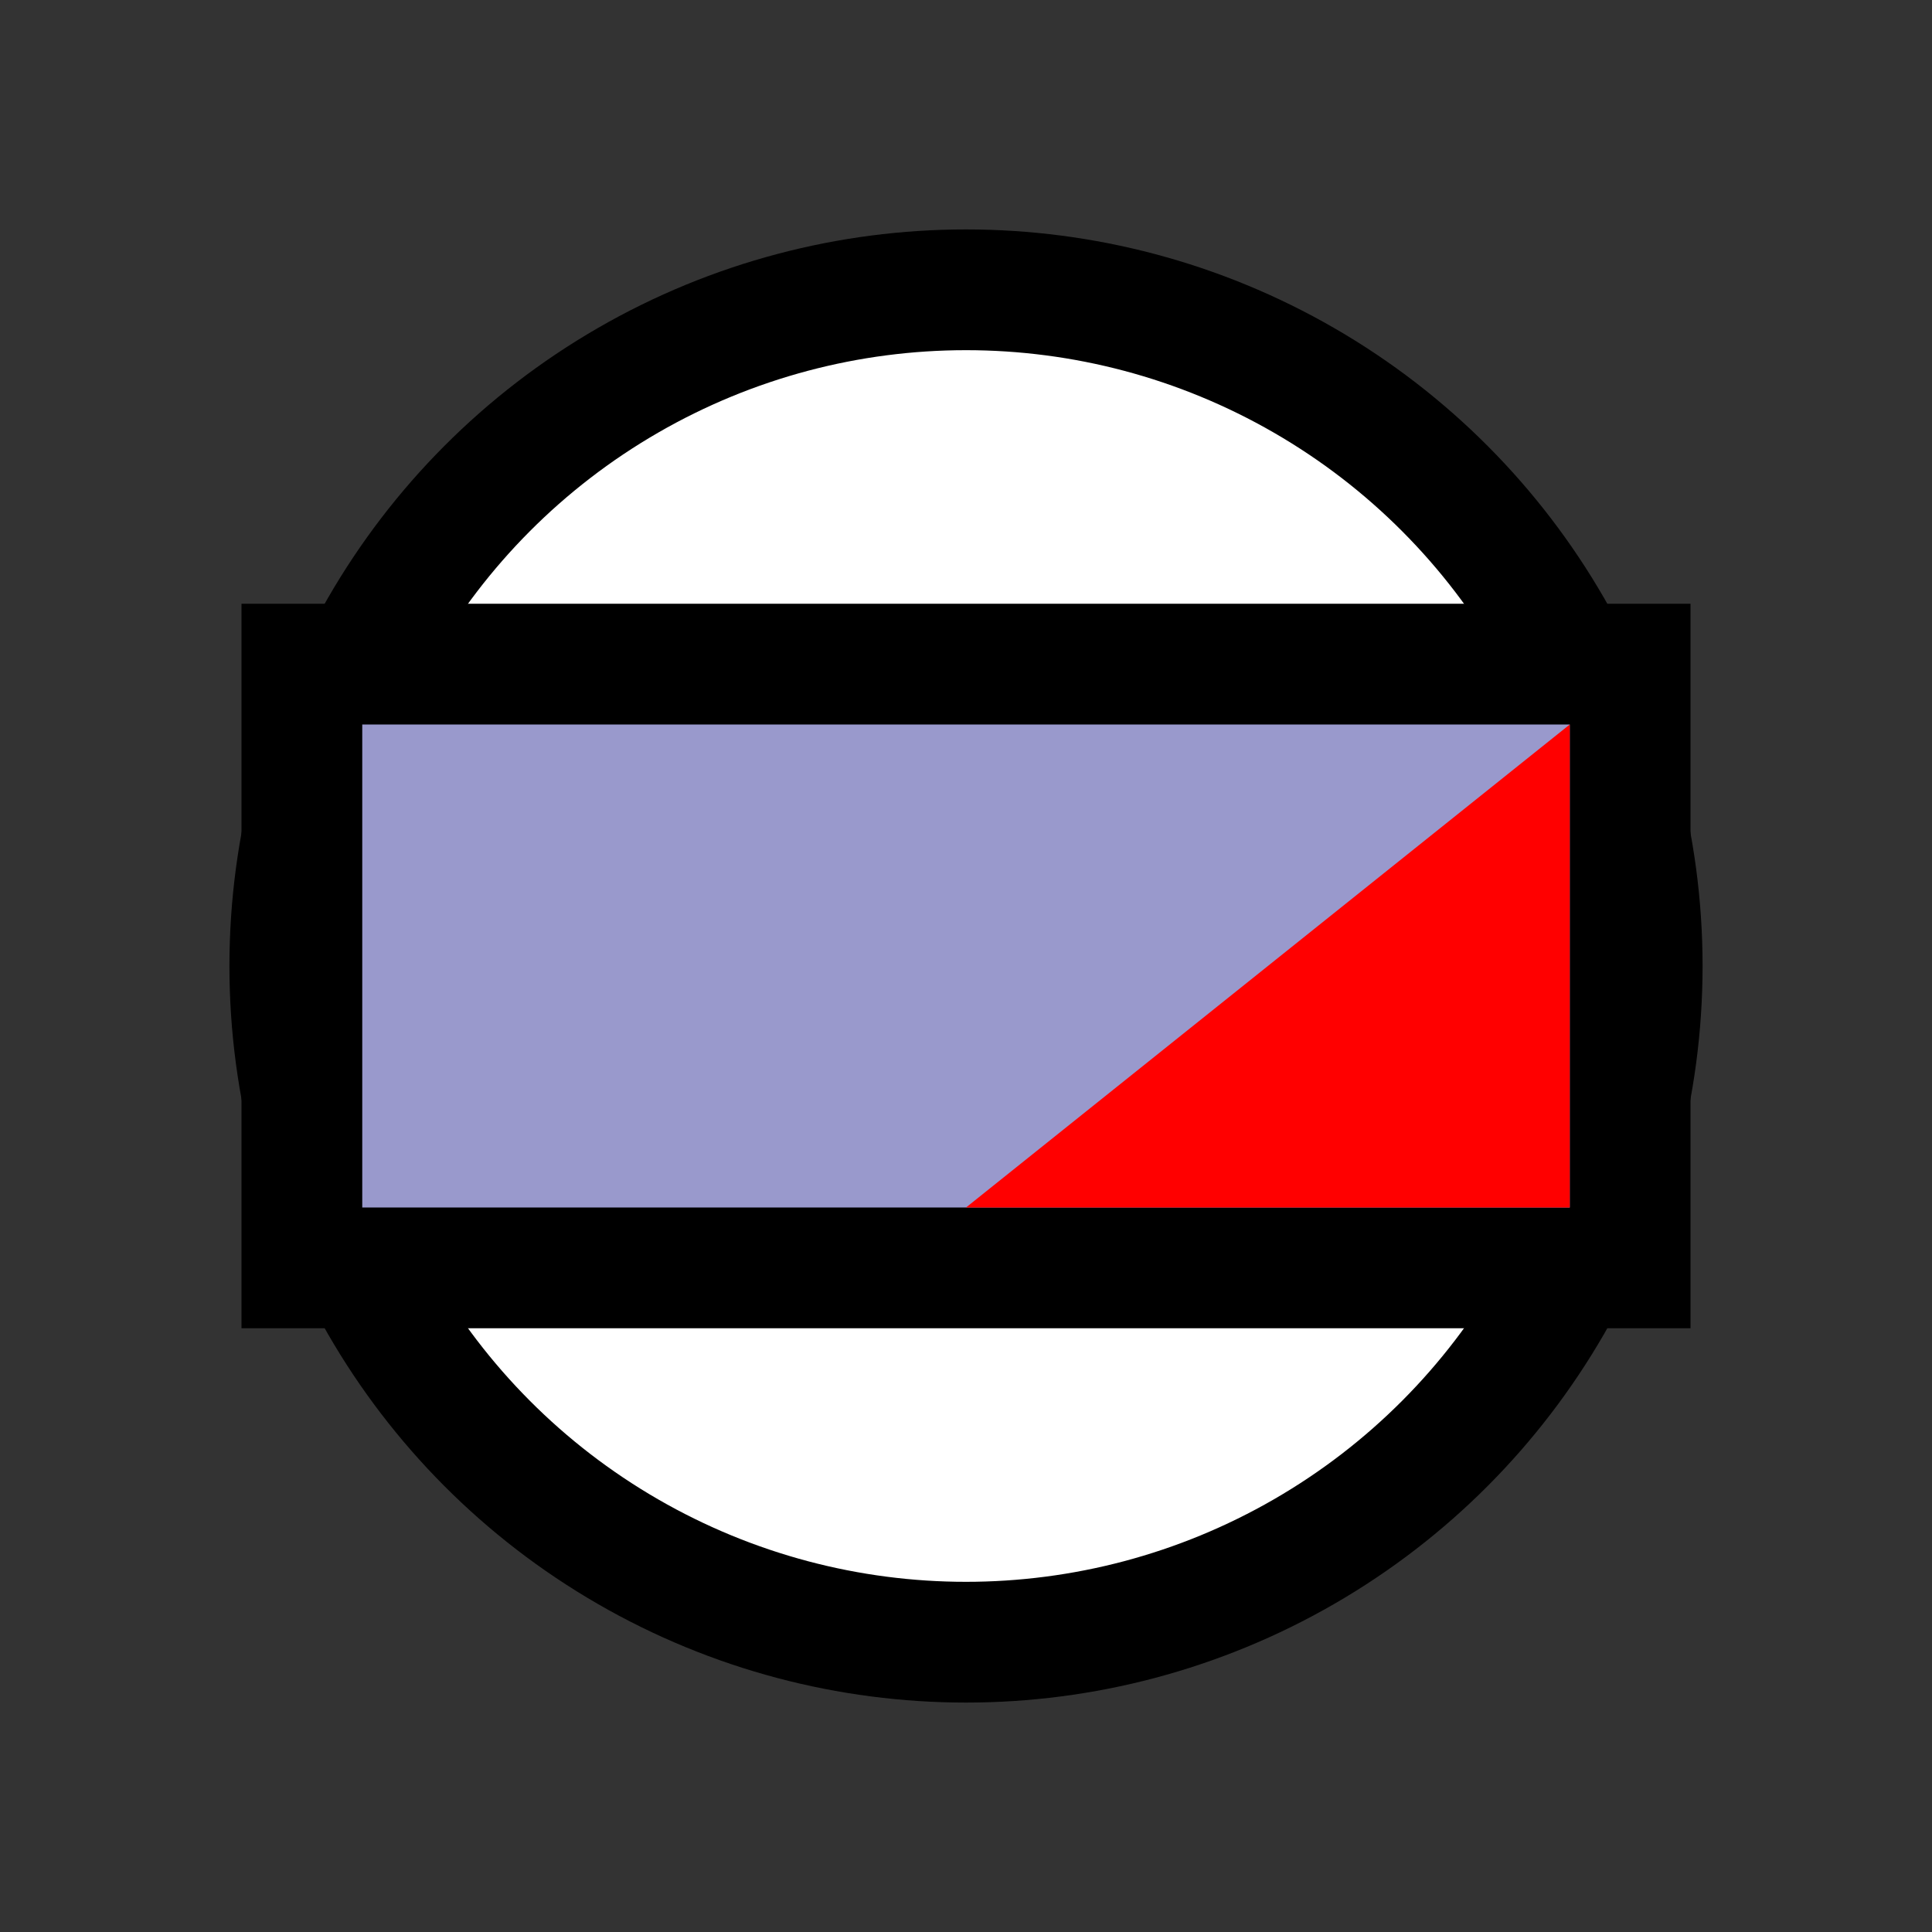 <svg version="1.1" xmlns="http://www.w3.org/2000/svg" viewBox="0 0 16 16">
<rect x="0" y="0" width="16" height="16" fill="#333333" stroke="none"/>
<circle cx="8" cy="8" r="5.6" stroke="#000" fill="#FFF"/>
<path d="M2.5,5.5L13.5,5.5L13.5,10.5L2.5,10.5Z" stroke="#000" fill="#99C"/>
<path d="M8,10L13,6L13,10Z" fill="#F00"/>
</svg>
